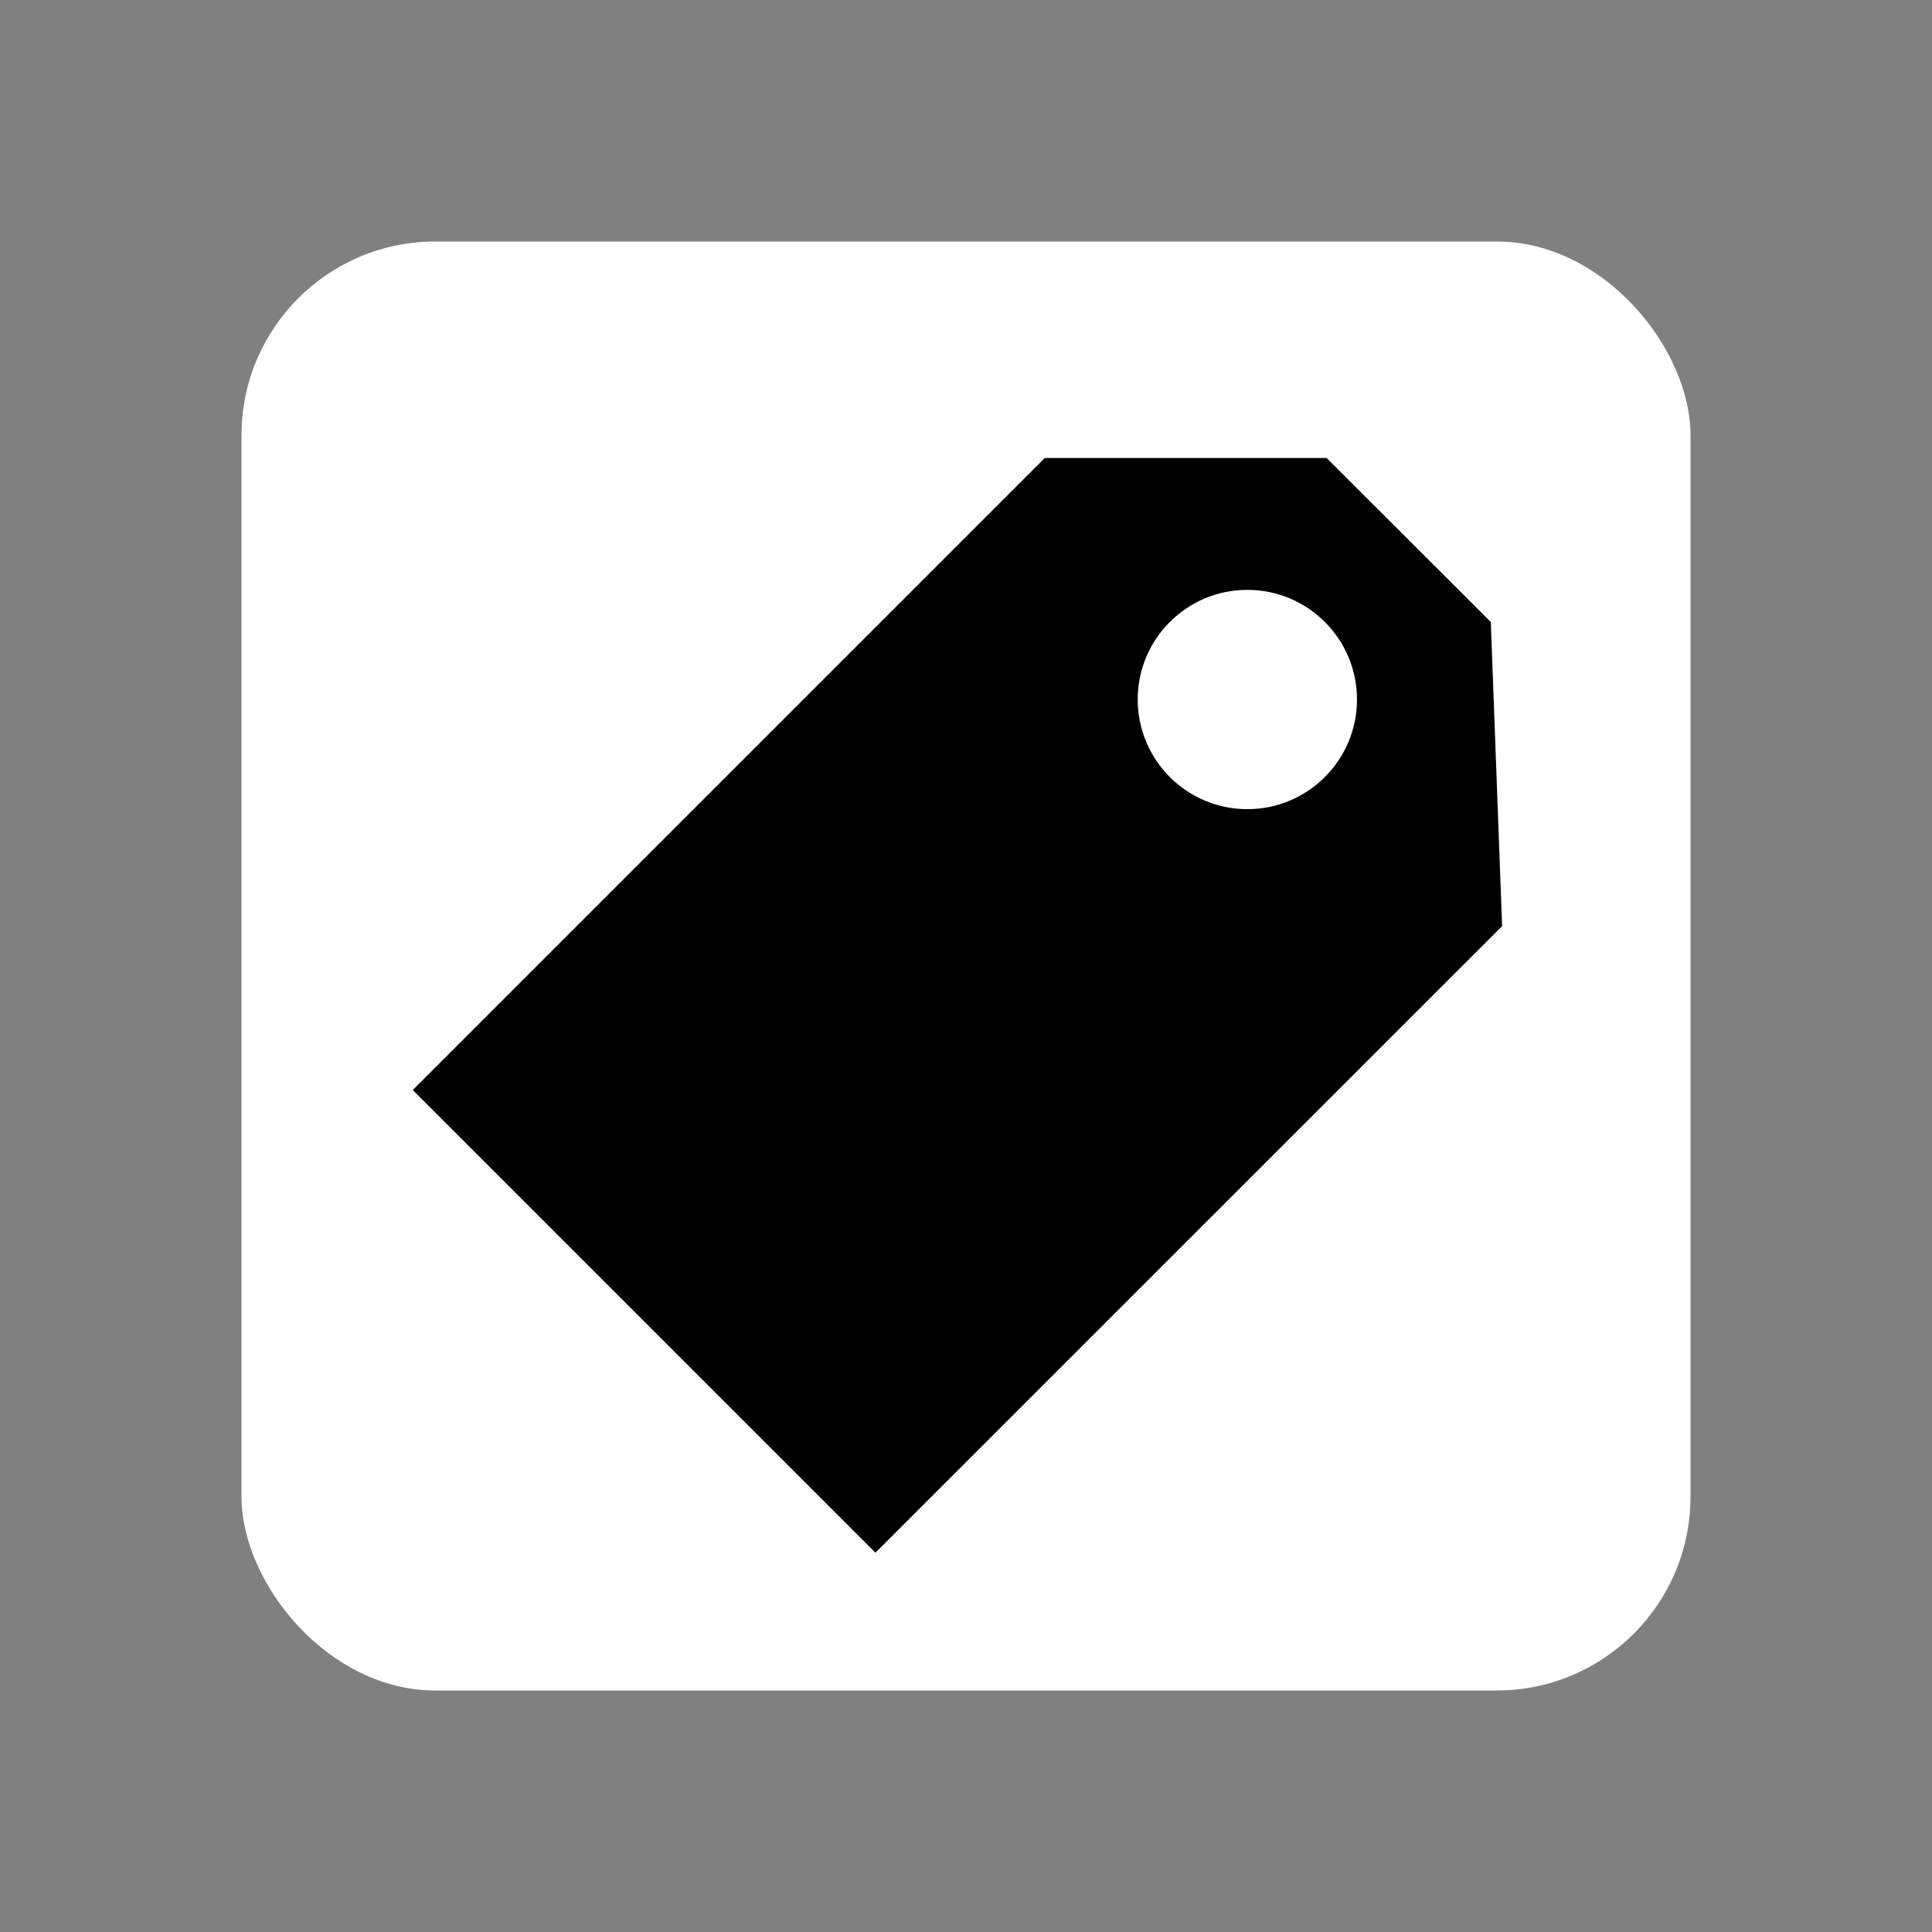 <svg id="Layer_1" data-name="Layer 1" xmlns="http://www.w3.org/2000/svg" viewBox="0 0 160 160"><rect x="0" y="0" width="160" height="160" fill="#808080" stroke="none"/><defs><style>.cls-1{fill:#fff;}.cls-2{stroke:#000;stroke-miterlimit:10;}</style></defs><rect class="cls-1" x="20" y="20" width="120" height="120" rx="16.05"/><polygon class="cls-2" points="122.97 51.73 109.66 38.43 86.73 38.43 34.89 90.27 72.5 127.88 123.89 76.5 122.97 51.73"/><circle class="cls-1" cx="103.3" cy="57.93" r="9.08"/></svg>